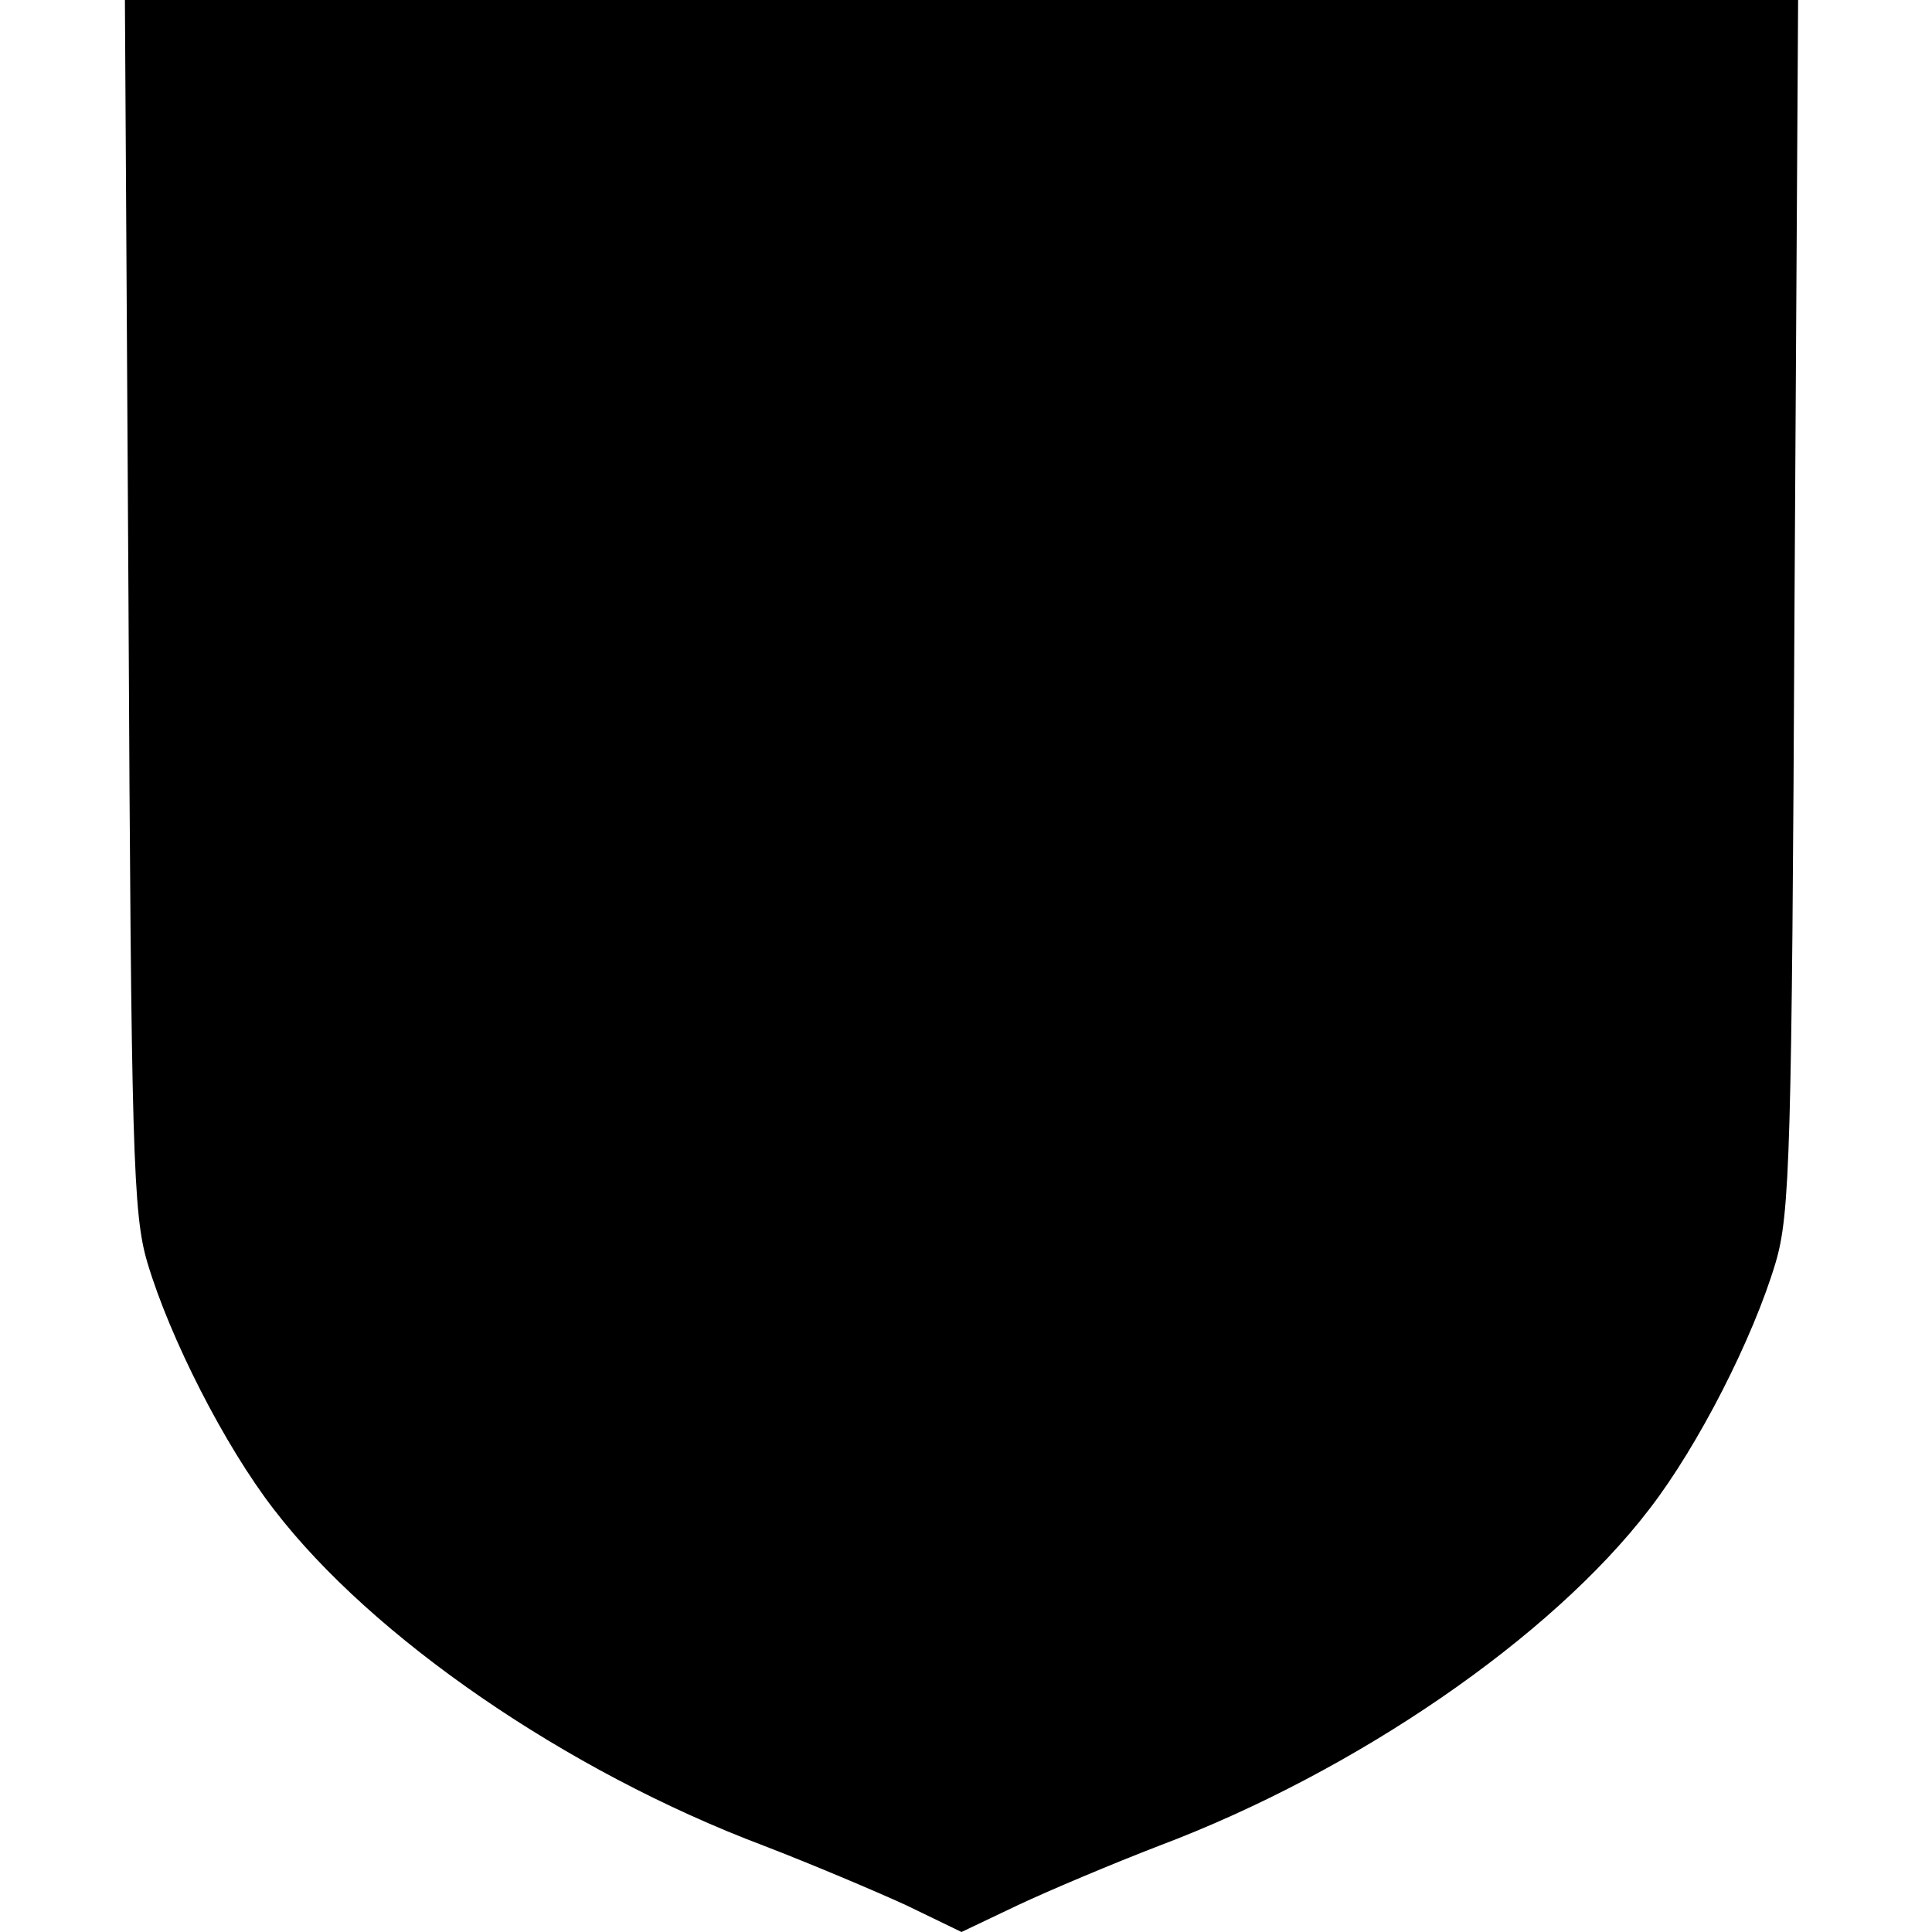 <?xml version="1.0" standalone="no"?>
<!DOCTYPE svg PUBLIC "-//W3C//DTD SVG 20010904//EN"
 "http://www.w3.org/TR/2001/REC-SVG-20010904/DTD/svg10.dtd">
<svg version="1.0" xmlns="http://www.w3.org/2000/svg"
 width="215pt" height="215pt" viewBox="0 0 215 215"
 preserveAspectRatio="xMidYMid meet">
<g transform="translate(0,215) scale(0.1,-0.1)"
fill="#000000" stroke="none">
<path d="M143 1478 c3 -610 5 -679 21 -733 25 -84 86 -204 141 -275 109 -142
325 -291 545 -374 52 -20 123 -50 158 -66 l62 -30 63 30 c34 16 105 46 157 66
220 83 436 232 545 374 55 71 116 191 141 275 16 54 18 123 21 733 l4 672
-931 0 -931 0 4 -672z"/>
</g>
</svg>
